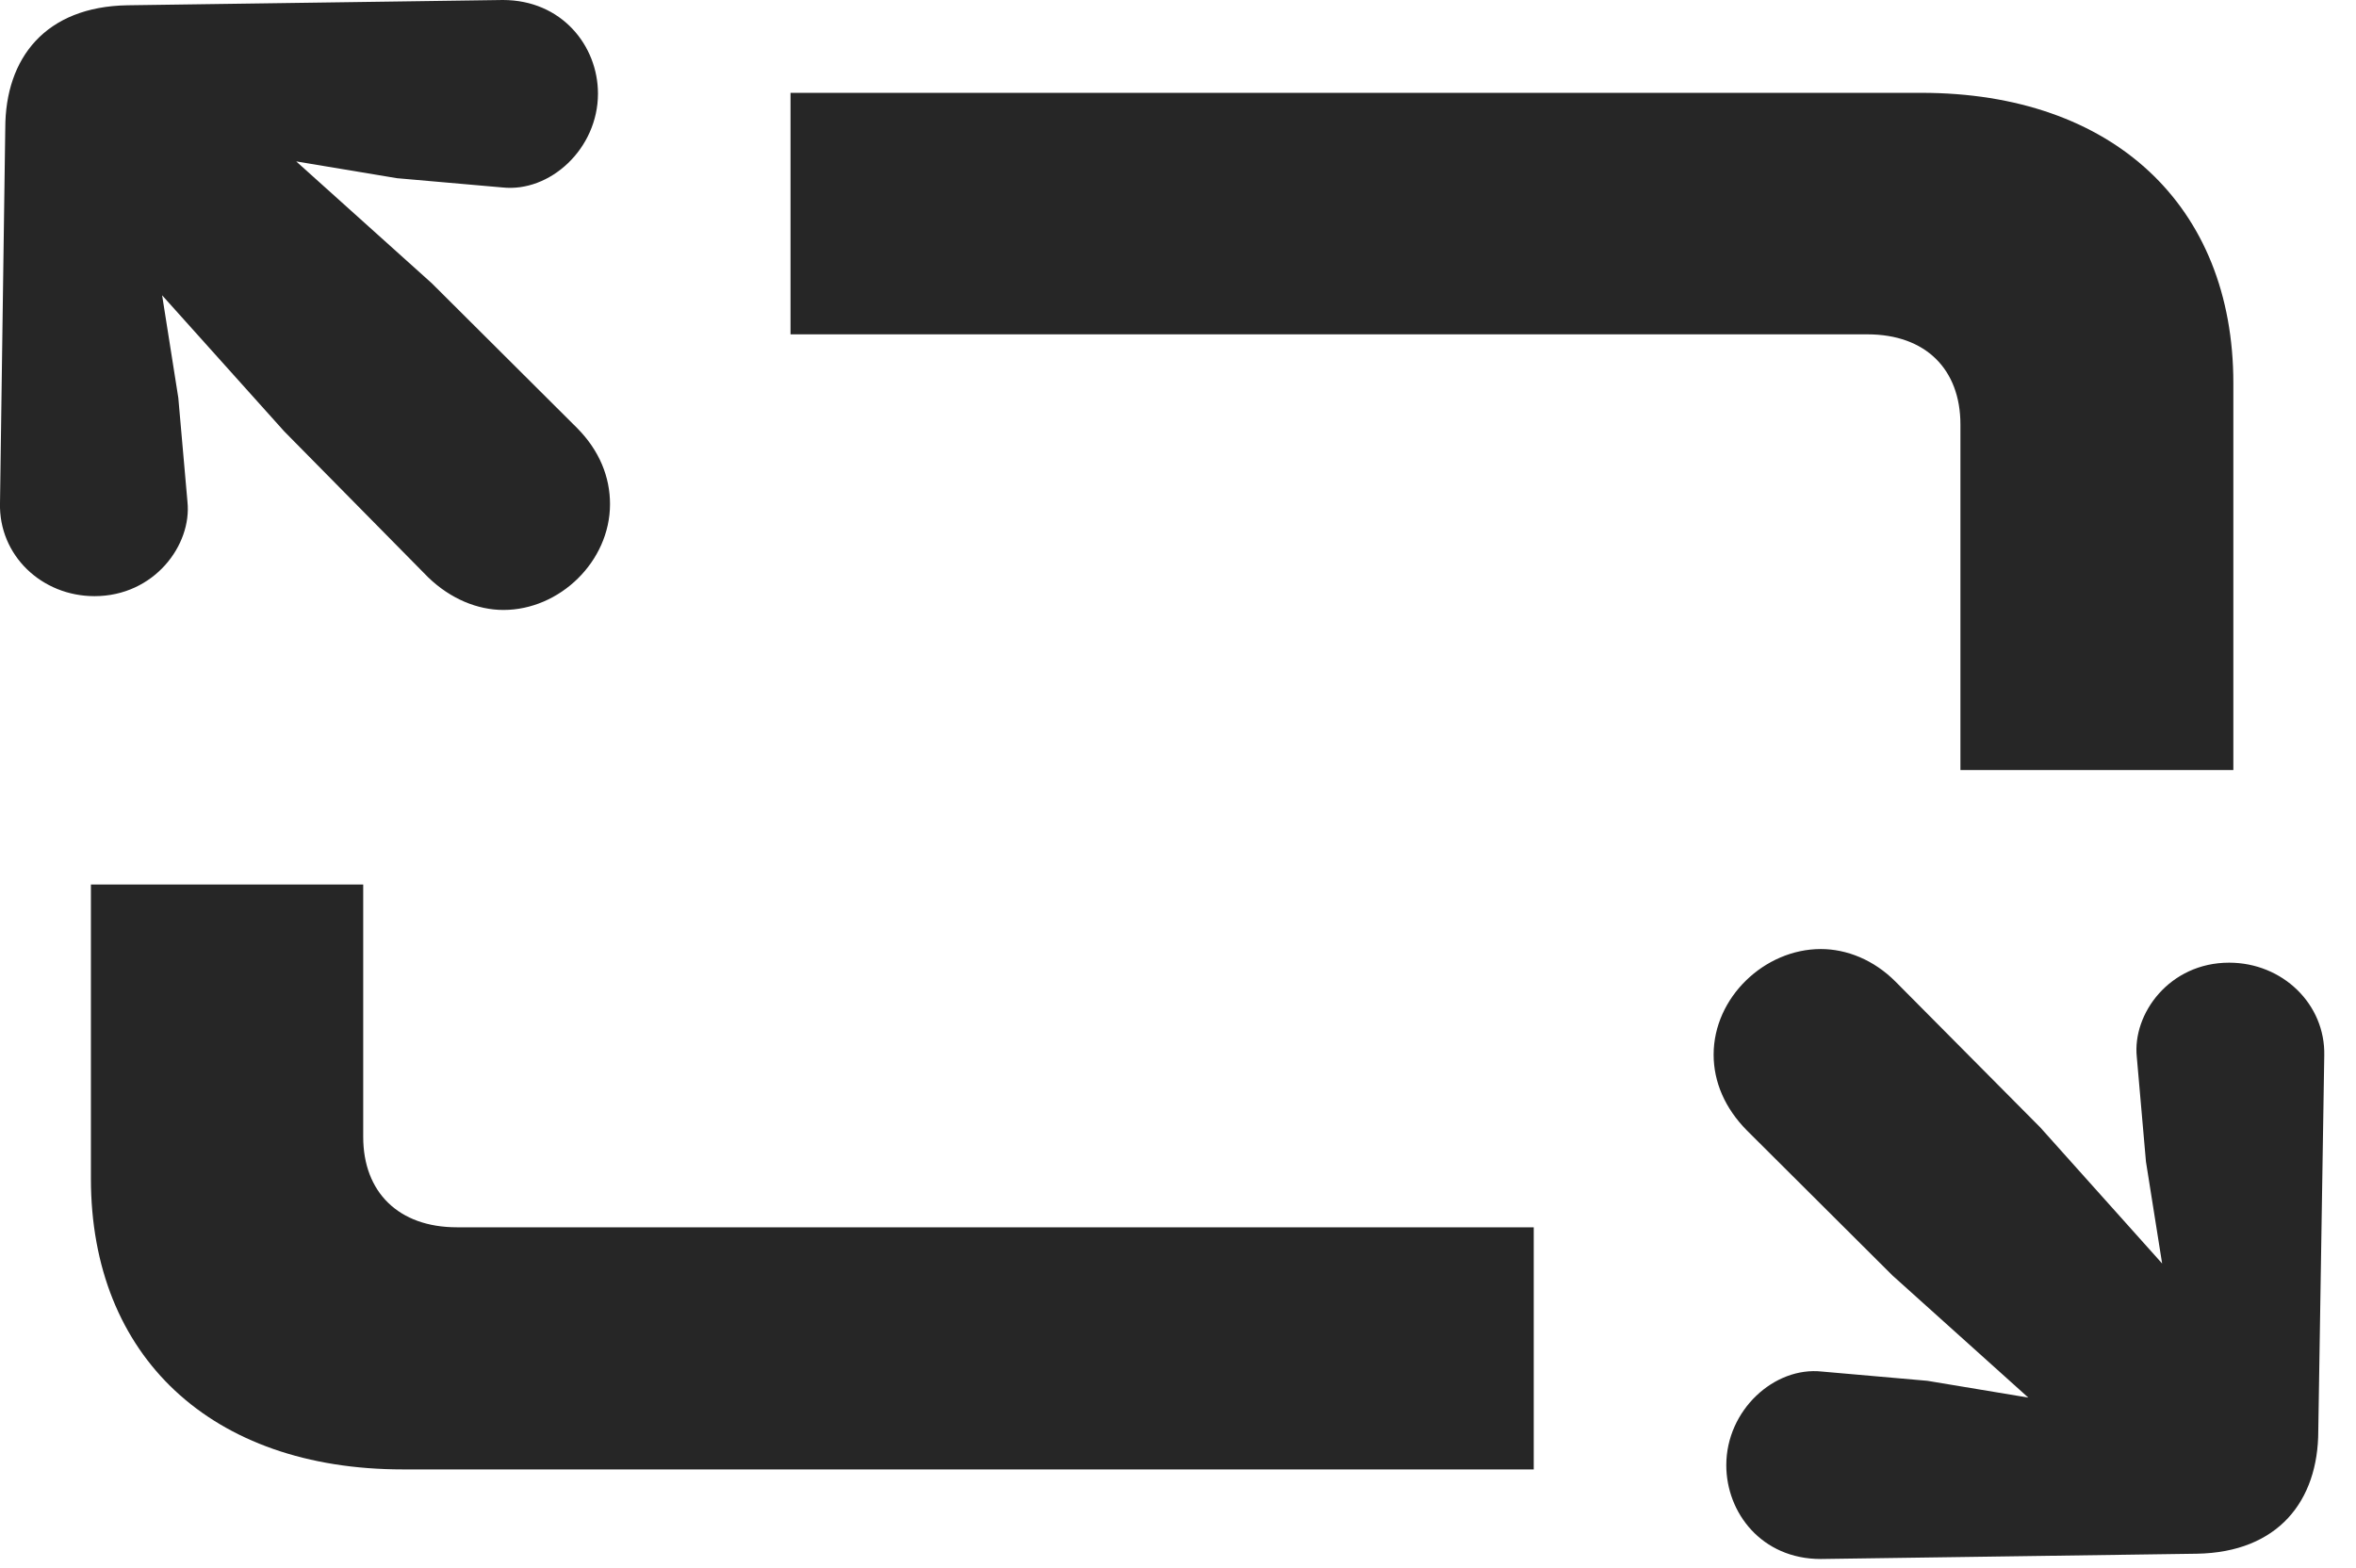 <?xml version="1.0" encoding="UTF-8"?>
<!--Generator: Apple Native CoreSVG 326-->
<!DOCTYPE svg PUBLIC "-//W3C//DTD SVG 1.1//EN" "http://www.w3.org/Graphics/SVG/1.1/DTD/svg11.dtd">
<svg version="1.1" xmlns="http://www.w3.org/2000/svg" xmlns:xlink="http://www.w3.org/1999/xlink"
       viewBox="0 0 26.796 17.832">
       <g>
              <rect height="17.832" opacity="0" width="26.796" x="0" y="0" />
              <path d="M22.297 8.759L25.401 8.759L25.401 4.358C25.401 2.339 24.03 1.056 21.854 1.056L8.991 1.056L8.991 3.803L21.239 3.803C21.901 3.803 22.297 4.2 22.297 4.829ZM17.444 16.714L17.444 13.96L5.196 13.96C4.534 13.96 4.131 13.561 4.131 12.932L4.131 10.061L1.034 10.061L1.034 13.406C1.034 15.43 2.405 16.714 4.581 16.714Z"
                     fill="currentColor" fill-opacity="0.85" />
              <path d="M5.726 6.938C6.365 6.938 6.938 6.387 6.938 5.734C6.938 5.425 6.818 5.126 6.565 4.87L4.911 3.222L3.369 1.836L4.515 2.027L5.712 2.132C6.255 2.192 6.801 1.692 6.801 1.065C6.801 0.521 6.389 0 5.719 0L1.451 0.06C0.518 0.075 0.06 0.659 0.06 1.458L0 5.722C-0.015 6.317 0.474 6.781 1.075 6.781C1.753 6.781 2.184 6.2 2.132 5.707L2.028 4.525L1.844 3.359L3.232 4.906L4.87 6.567C5.124 6.812 5.431 6.938 5.726 6.938ZM20.709 10.795C20.07 10.795 19.49 11.344 19.49 11.996C19.49 12.305 19.617 12.605 19.87 12.86L21.524 14.508L23.069 15.897L21.92 15.706L20.723 15.601C20.18 15.541 19.634 16.04 19.634 16.666C19.634 17.209 20.038 17.733 20.708 17.733L24.984 17.673C25.91 17.658 26.367 17.073 26.367 16.274L26.435 12.009C26.45 11.423 25.961 10.95 25.353 10.95C24.675 10.95 24.251 11.53 24.303 12.024L24.407 13.213L24.591 14.372L23.205 12.824L21.557 11.164C21.311 10.918 21.004 10.795 20.709 10.795Z"
                     fill="currentColor" fill-opacity="0.85" />
       </g>
</svg>